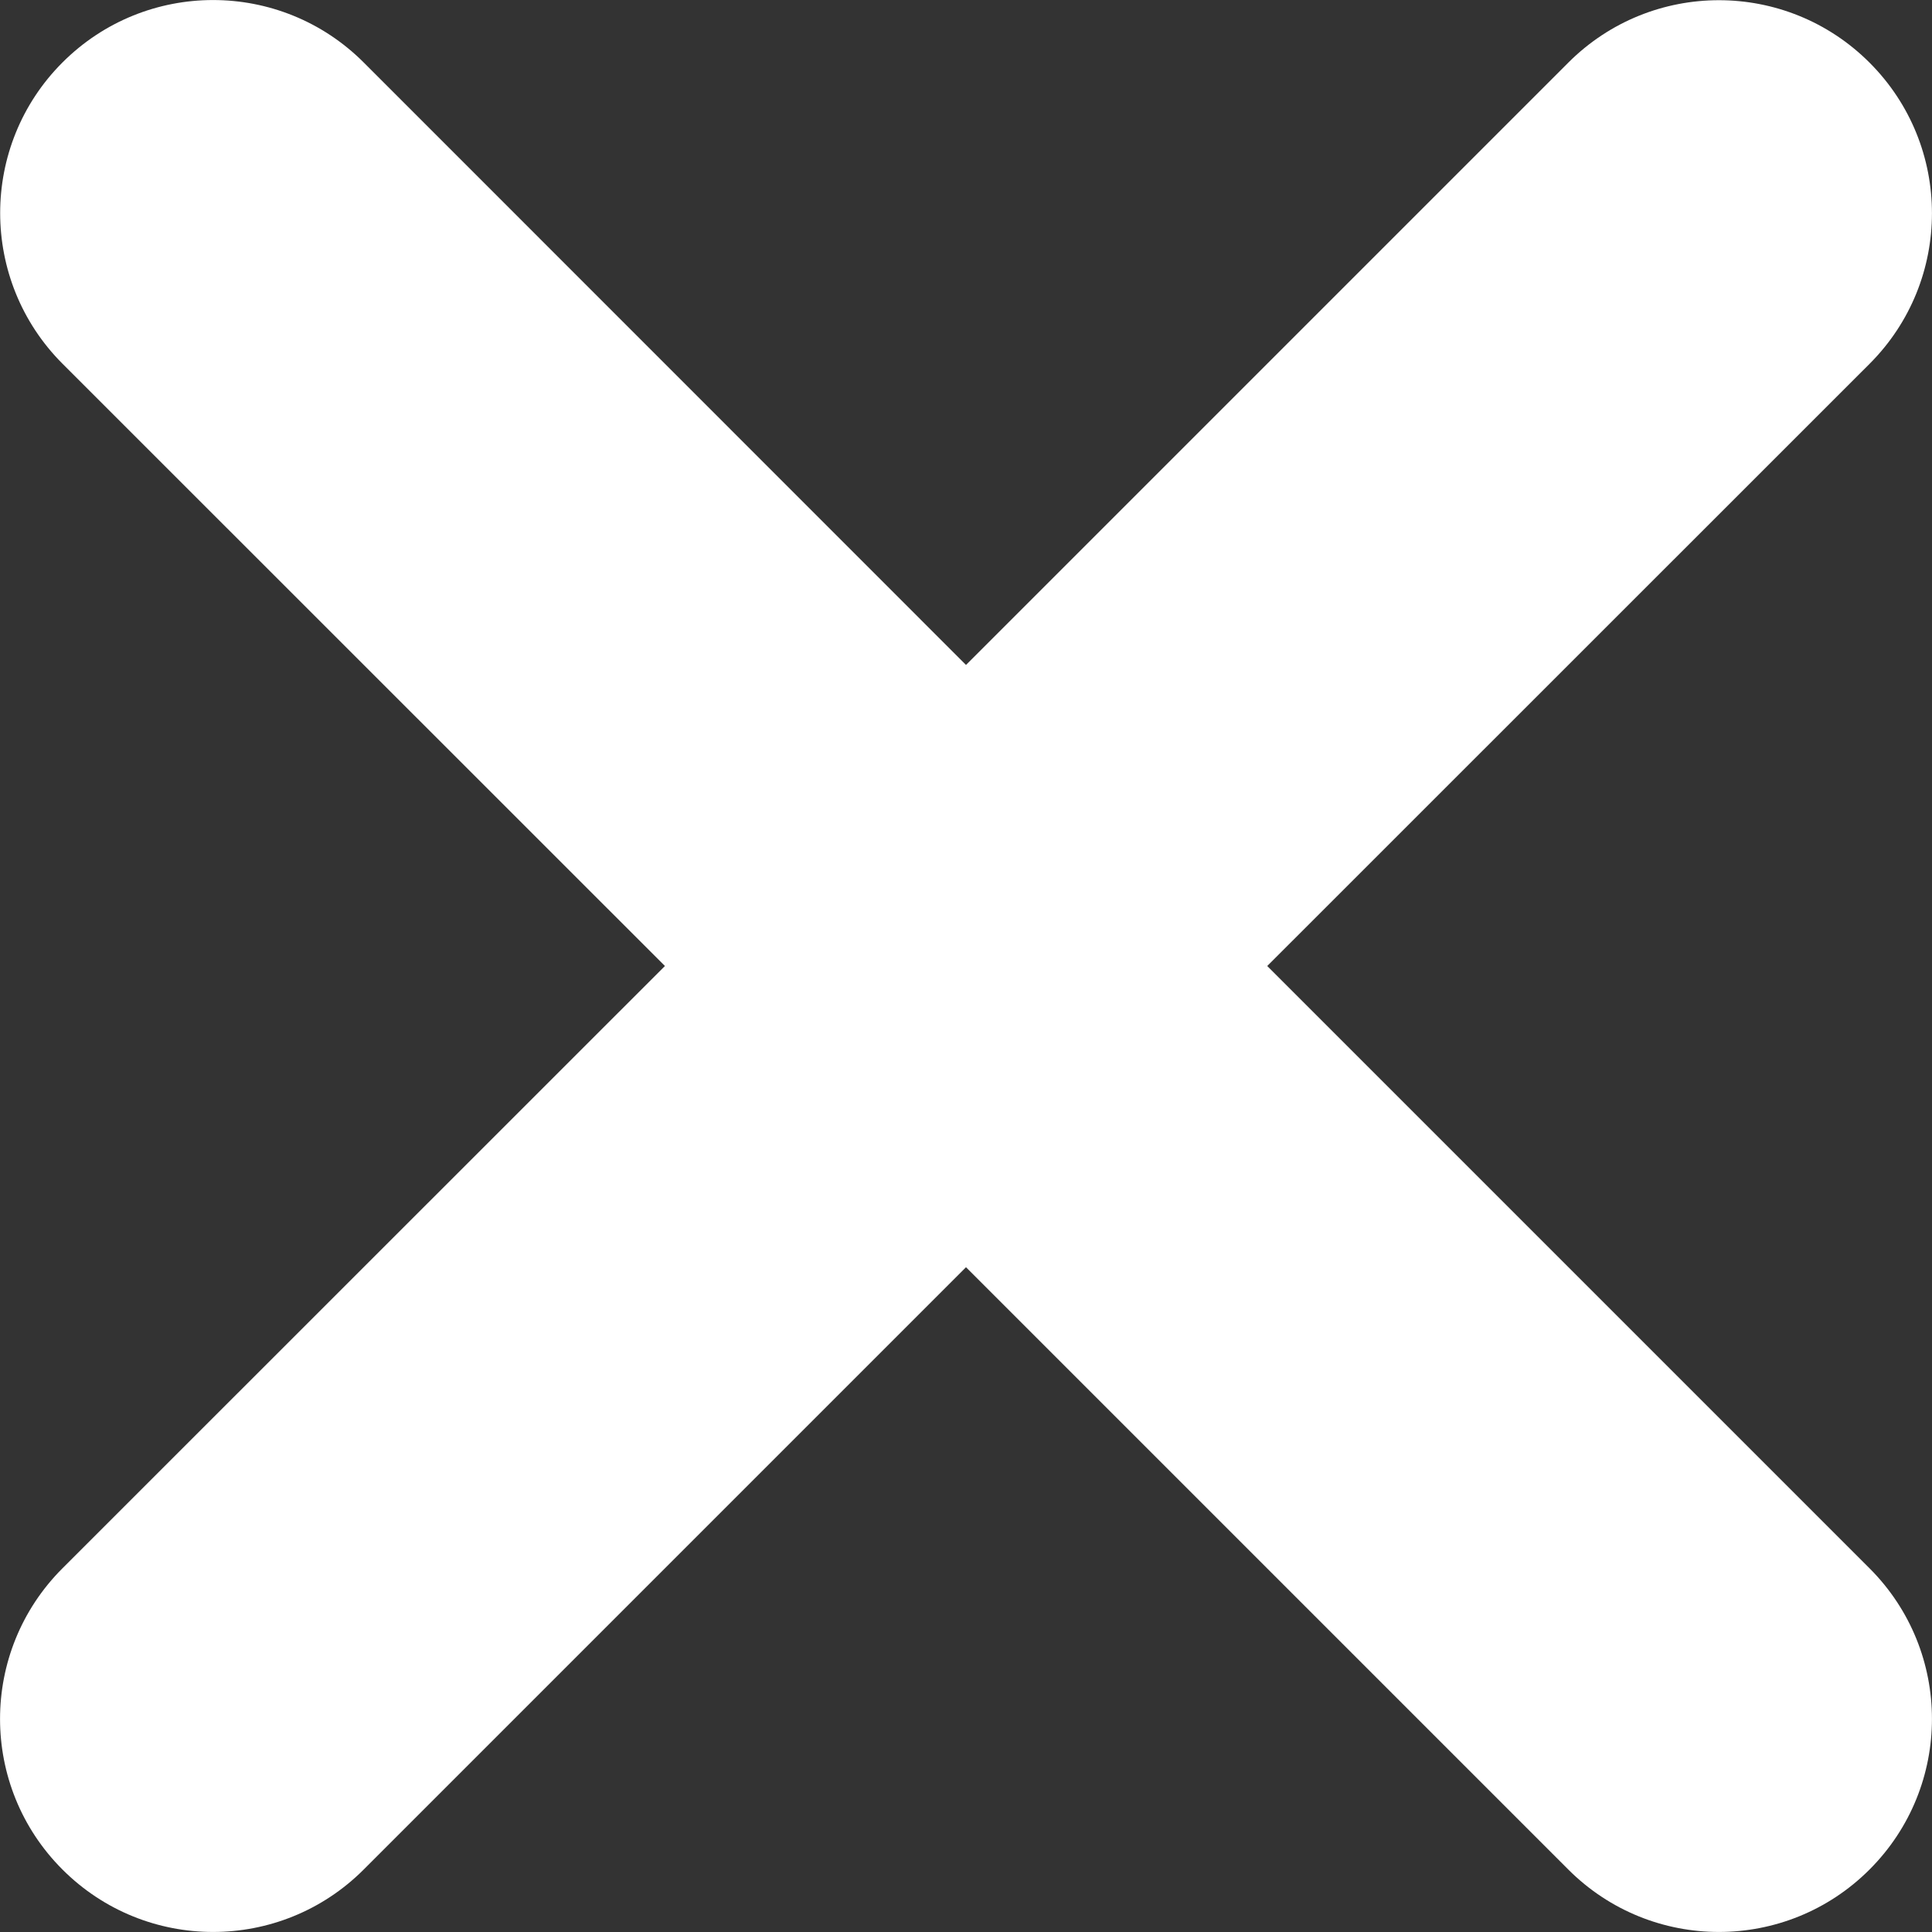 <?xml version="1.0" encoding="utf-8"?>
<!-- Generator: Adobe Illustrator 17.0.0, SVG Export Plug-In . SVG Version: 6.00 Build 0)  -->
<!DOCTYPE svg PUBLIC "-//W3C//DTD SVG 1.1//EN" "http://www.w3.org/Graphics/SVG/1.1/DTD/svg11.dtd">
<svg version="1.1" id="Layer_1" xmlns="http://www.w3.org/2000/svg" xmlns:xlink="http://www.w3.org/1999/xlink" x="0px" y="0px"
	 width="12px" height="12px" viewBox="1.5 1.5 12 12" enable-background="new 1.5 1.5 12 12" xml:space="preserve">
<rect x="1.5" y="1.5" width="12" height="12" fill="#333333" stroke="none"/>
<path fill="#FFFFFF" d="M1.888,1.888c0.517-0.517,1.354-0.517,1.871,0L7.5,5.63l3.741-3.741c0.517-0.517,1.354-0.517,1.871,0
	s0.517,1.354,0,1.871L9.371,7.5l3.741,3.741c0.517,0.517,0.517,1.354,0,1.871s-1.354,0.517-1.871,0L7.5,9.371l-3.741,3.741
	c-0.517,0.517-1.354,0.517-1.871,0s-0.517-1.354,0-1.871L5.63,7.5L1.888,3.759C1.372,3.242,1.372,2.404,1.888,1.888z"/>
</svg>
